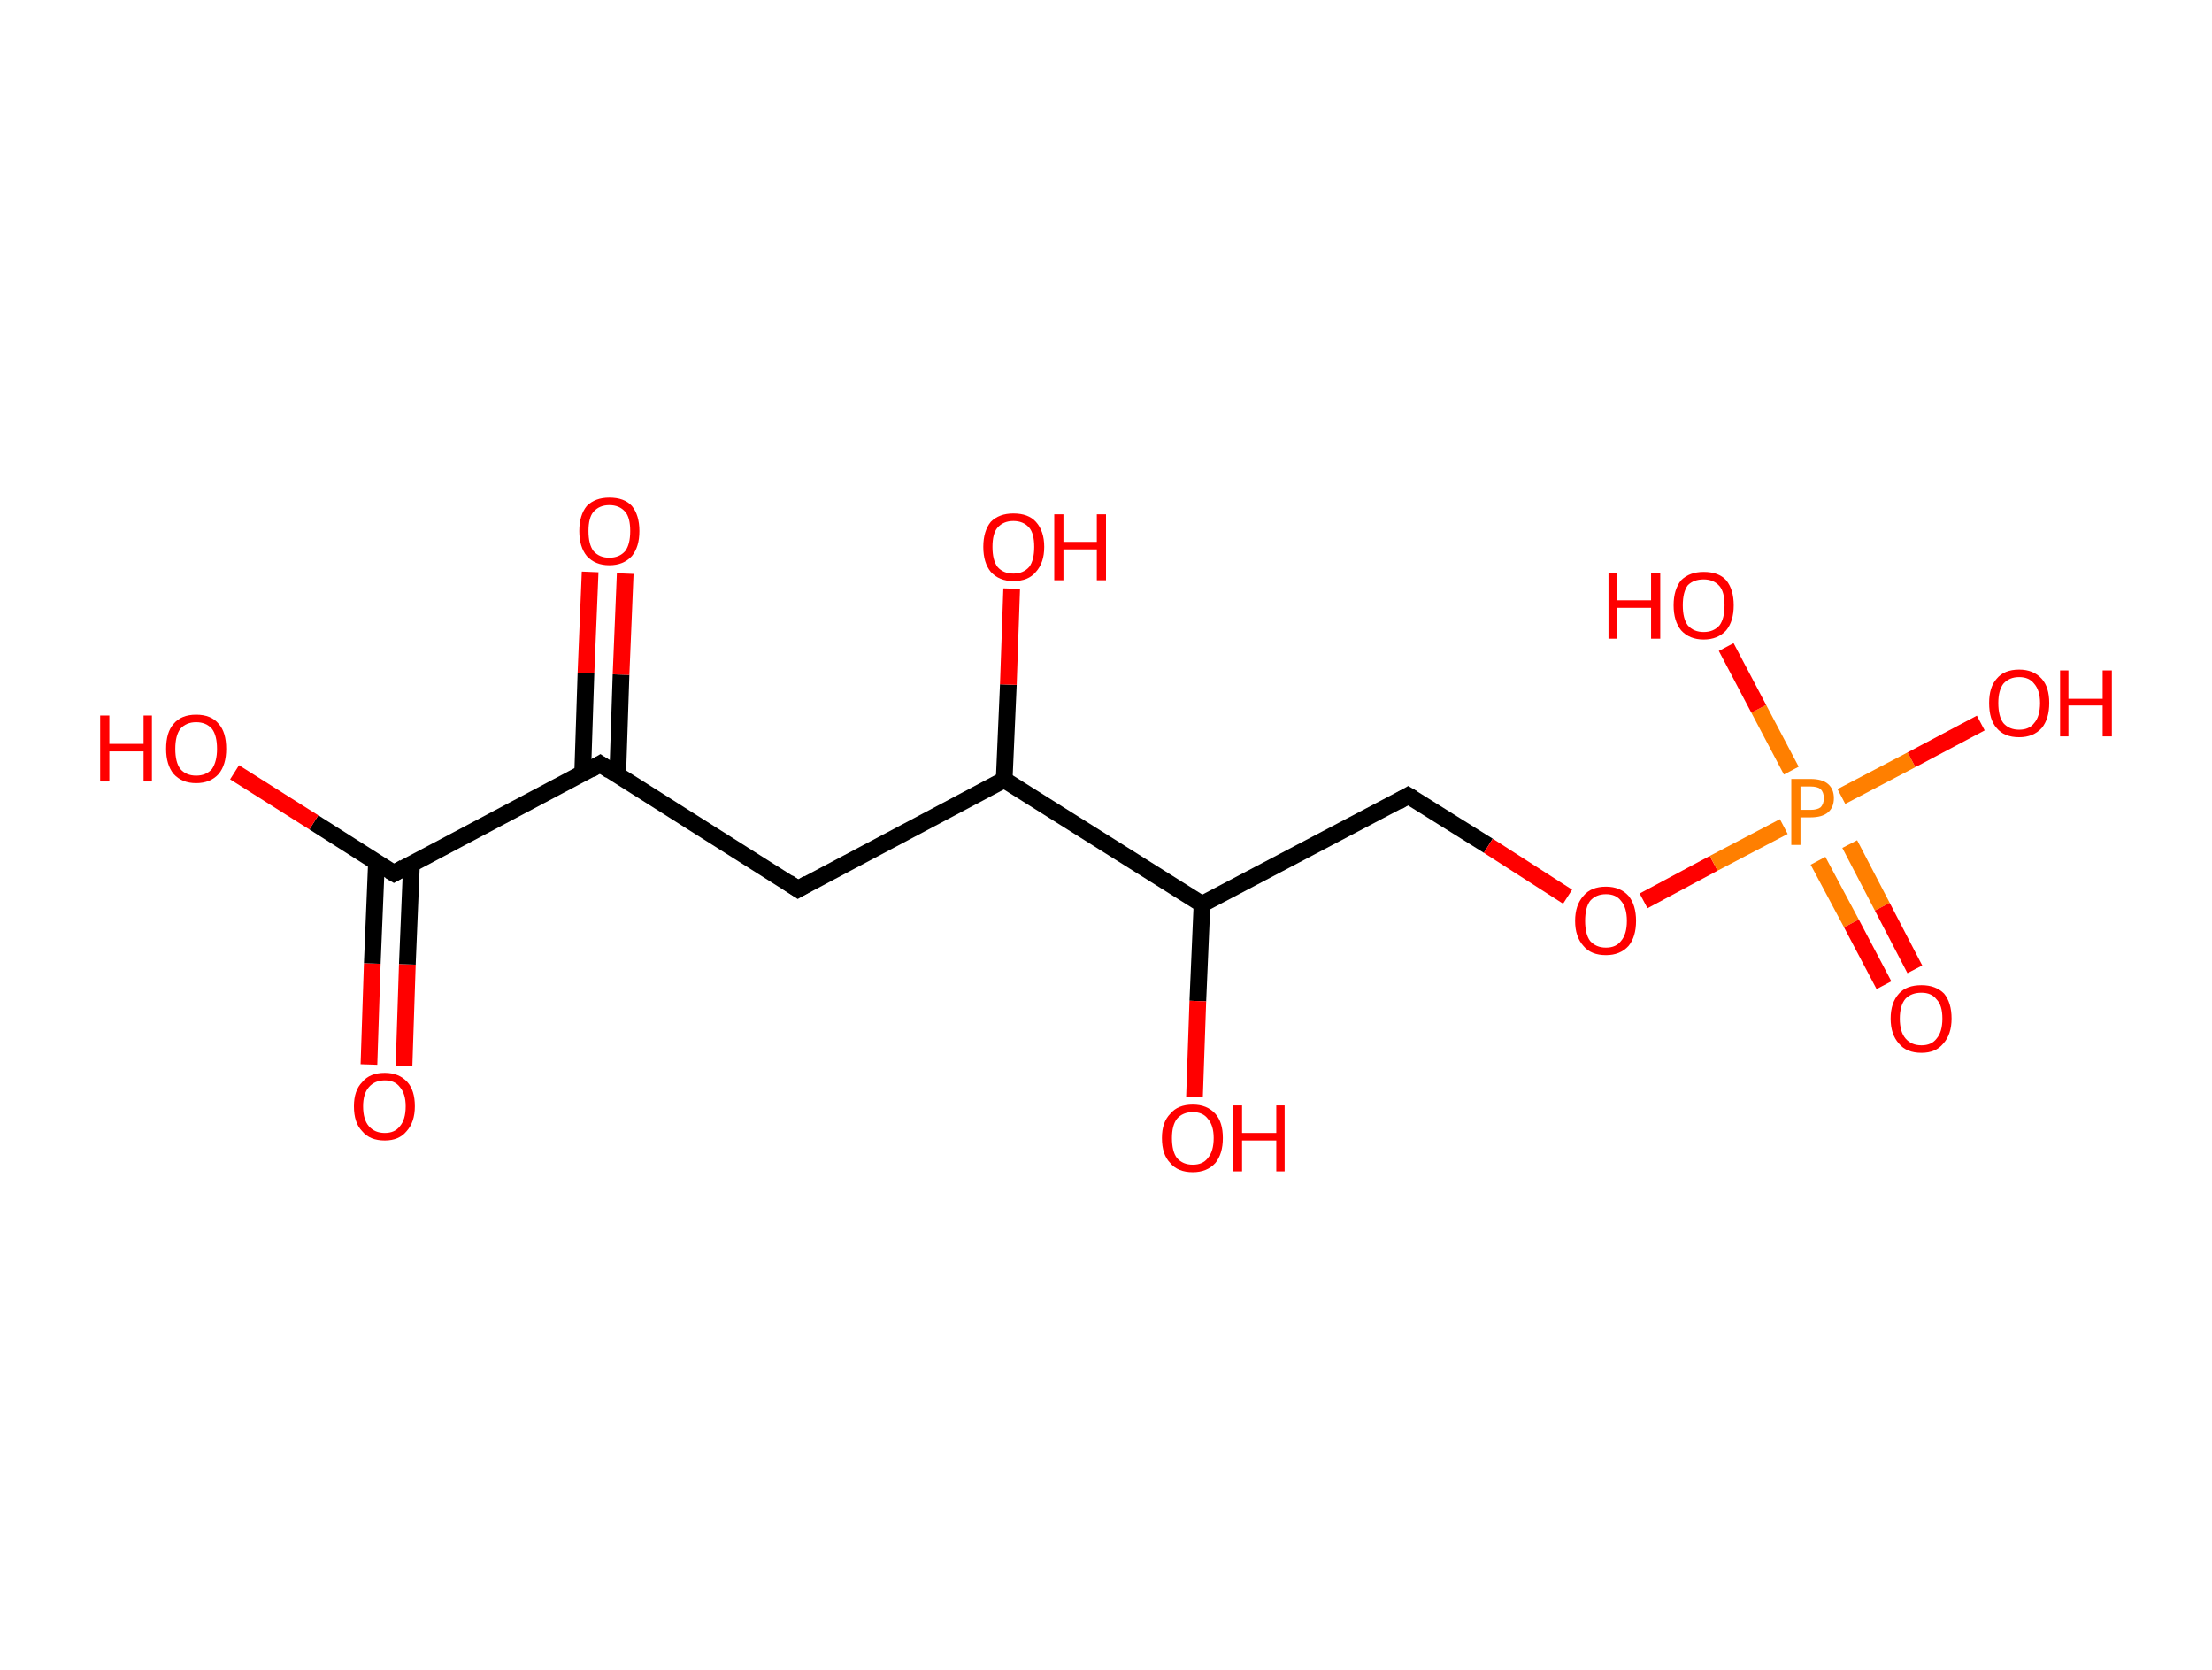 <?xml version='1.0' encoding='ASCII' standalone='yes'?>
<svg xmlns="http://www.w3.org/2000/svg" xmlns:rdkit="http://www.rdkit.org/xml" xmlns:xlink="http://www.w3.org/1999/xlink" version="1.1" baseProfile="full" xml:space="preserve" width="265px" height="200px" viewBox="0 0 265 200">
<!-- END OF HEADER -->
<rect style="opacity:1.0;fill:#FFFFFF;stroke:none" width="265.0" height="200.0" x="0.0" y="0.0"> </rect>
<path class="bond-0 atom-0 atom-1" d="M 44.2,127.5 L 44.6,115.4" style="fill:none;fill-rule:evenodd;stroke:#FF0000;stroke-width:2.0px;stroke-linecap:butt;stroke-linejoin:miter;stroke-opacity:1"/>
<path class="bond-0 atom-0 atom-1" d="M 44.6,115.4 L 45.1,103.3" style="fill:none;fill-rule:evenodd;stroke:#000000;stroke-width:2.0px;stroke-linecap:butt;stroke-linejoin:miter;stroke-opacity:1"/>
<path class="bond-0 atom-0 atom-1" d="M 48.4,127.7 L 48.8,115.5" style="fill:none;fill-rule:evenodd;stroke:#FF0000;stroke-width:2.0px;stroke-linecap:butt;stroke-linejoin:miter;stroke-opacity:1"/>
<path class="bond-0 atom-0 atom-1" d="M 48.8,115.5 L 49.3,103.4" style="fill:none;fill-rule:evenodd;stroke:#000000;stroke-width:2.0px;stroke-linecap:butt;stroke-linejoin:miter;stroke-opacity:1"/>
<path class="bond-1 atom-1 atom-2" d="M 47.2,104.6 L 37.6,98.5" style="fill:none;fill-rule:evenodd;stroke:#000000;stroke-width:2.0px;stroke-linecap:butt;stroke-linejoin:miter;stroke-opacity:1"/>
<path class="bond-1 atom-1 atom-2" d="M 37.6,98.5 L 28.1,92.5" style="fill:none;fill-rule:evenodd;stroke:#FF0000;stroke-width:2.0px;stroke-linecap:butt;stroke-linejoin:miter;stroke-opacity:1"/>
<path class="bond-2 atom-1 atom-3" d="M 47.2,104.6 L 71.9,91.5" style="fill:none;fill-rule:evenodd;stroke:#000000;stroke-width:2.0px;stroke-linecap:butt;stroke-linejoin:miter;stroke-opacity:1"/>
<path class="bond-3 atom-3 atom-4" d="M 74.0,92.8 L 74.4,80.8" style="fill:none;fill-rule:evenodd;stroke:#000000;stroke-width:2.0px;stroke-linecap:butt;stroke-linejoin:miter;stroke-opacity:1"/>
<path class="bond-3 atom-3 atom-4" d="M 74.4,80.8 L 74.9,68.7" style="fill:none;fill-rule:evenodd;stroke:#FF0000;stroke-width:2.0px;stroke-linecap:butt;stroke-linejoin:miter;stroke-opacity:1"/>
<path class="bond-3 atom-3 atom-4" d="M 69.8,92.7 L 70.2,80.6" style="fill:none;fill-rule:evenodd;stroke:#000000;stroke-width:2.0px;stroke-linecap:butt;stroke-linejoin:miter;stroke-opacity:1"/>
<path class="bond-3 atom-3 atom-4" d="M 70.2,80.6 L 70.7,68.5" style="fill:none;fill-rule:evenodd;stroke:#FF0000;stroke-width:2.0px;stroke-linecap:butt;stroke-linejoin:miter;stroke-opacity:1"/>
<path class="bond-4 atom-3 atom-5" d="M 71.9,91.5 L 95.6,106.5" style="fill:none;fill-rule:evenodd;stroke:#000000;stroke-width:2.0px;stroke-linecap:butt;stroke-linejoin:miter;stroke-opacity:1"/>
<path class="bond-5 atom-5 atom-6" d="M 95.6,106.5 L 120.3,93.4" style="fill:none;fill-rule:evenodd;stroke:#000000;stroke-width:2.0px;stroke-linecap:butt;stroke-linejoin:miter;stroke-opacity:1"/>
<path class="bond-6 atom-6 atom-7" d="M 120.3,93.4 L 120.8,82.0" style="fill:none;fill-rule:evenodd;stroke:#000000;stroke-width:2.0px;stroke-linecap:butt;stroke-linejoin:miter;stroke-opacity:1"/>
<path class="bond-6 atom-6 atom-7" d="M 120.8,82.0 L 121.2,70.5" style="fill:none;fill-rule:evenodd;stroke:#FF0000;stroke-width:2.0px;stroke-linecap:butt;stroke-linejoin:miter;stroke-opacity:1"/>
<path class="bond-7 atom-6 atom-8" d="M 120.3,93.4 L 144.0,108.3" style="fill:none;fill-rule:evenodd;stroke:#000000;stroke-width:2.0px;stroke-linecap:butt;stroke-linejoin:miter;stroke-opacity:1"/>
<path class="bond-8 atom-8 atom-9" d="M 144.0,108.3 L 143.5,119.9" style="fill:none;fill-rule:evenodd;stroke:#000000;stroke-width:2.0px;stroke-linecap:butt;stroke-linejoin:miter;stroke-opacity:1"/>
<path class="bond-8 atom-8 atom-9" d="M 143.5,119.9 L 143.1,131.4" style="fill:none;fill-rule:evenodd;stroke:#FF0000;stroke-width:2.0px;stroke-linecap:butt;stroke-linejoin:miter;stroke-opacity:1"/>
<path class="bond-9 atom-8 atom-10" d="M 144.0,108.3 L 168.7,95.3" style="fill:none;fill-rule:evenodd;stroke:#000000;stroke-width:2.0px;stroke-linecap:butt;stroke-linejoin:miter;stroke-opacity:1"/>
<path class="bond-10 atom-10 atom-11" d="M 168.7,95.3 L 178.3,101.3" style="fill:none;fill-rule:evenodd;stroke:#000000;stroke-width:2.0px;stroke-linecap:butt;stroke-linejoin:miter;stroke-opacity:1"/>
<path class="bond-10 atom-10 atom-11" d="M 178.3,101.3 L 187.8,107.4" style="fill:none;fill-rule:evenodd;stroke:#FF0000;stroke-width:2.0px;stroke-linecap:butt;stroke-linejoin:miter;stroke-opacity:1"/>
<path class="bond-11 atom-11 atom-12" d="M 196.9,107.9 L 205.3,103.4" style="fill:none;fill-rule:evenodd;stroke:#FF0000;stroke-width:2.0px;stroke-linecap:butt;stroke-linejoin:miter;stroke-opacity:1"/>
<path class="bond-11 atom-11 atom-12" d="M 205.3,103.4 L 213.7,99.0" style="fill:none;fill-rule:evenodd;stroke:#FF7F00;stroke-width:2.0px;stroke-linecap:butt;stroke-linejoin:miter;stroke-opacity:1"/>
<path class="bond-12 atom-12 atom-13" d="M 217.8,103.1 L 221.8,110.6" style="fill:none;fill-rule:evenodd;stroke:#FF7F00;stroke-width:2.0px;stroke-linecap:butt;stroke-linejoin:miter;stroke-opacity:1"/>
<path class="bond-12 atom-12 atom-13" d="M 221.8,110.6 L 225.7,118.0" style="fill:none;fill-rule:evenodd;stroke:#FF0000;stroke-width:2.0px;stroke-linecap:butt;stroke-linejoin:miter;stroke-opacity:1"/>
<path class="bond-12 atom-12 atom-13" d="M 221.6,101.1 L 225.5,108.6" style="fill:none;fill-rule:evenodd;stroke:#FF7F00;stroke-width:2.0px;stroke-linecap:butt;stroke-linejoin:miter;stroke-opacity:1"/>
<path class="bond-12 atom-12 atom-13" d="M 225.5,108.6 L 229.4,116.1" style="fill:none;fill-rule:evenodd;stroke:#FF0000;stroke-width:2.0px;stroke-linecap:butt;stroke-linejoin:miter;stroke-opacity:1"/>
<path class="bond-13 atom-12 atom-14" d="M 214.6,92.3 L 210.7,84.9" style="fill:none;fill-rule:evenodd;stroke:#FF7F00;stroke-width:2.0px;stroke-linecap:butt;stroke-linejoin:miter;stroke-opacity:1"/>
<path class="bond-13 atom-12 atom-14" d="M 210.7,84.9 L 206.8,77.5" style="fill:none;fill-rule:evenodd;stroke:#FF0000;stroke-width:2.0px;stroke-linecap:butt;stroke-linejoin:miter;stroke-opacity:1"/>
<path class="bond-14 atom-12 atom-15" d="M 220.6,95.4 L 229.0,91.0" style="fill:none;fill-rule:evenodd;stroke:#FF7F00;stroke-width:2.0px;stroke-linecap:butt;stroke-linejoin:miter;stroke-opacity:1"/>
<path class="bond-14 atom-12 atom-15" d="M 229.0,91.0 L 237.3,86.6" style="fill:none;fill-rule:evenodd;stroke:#FF0000;stroke-width:2.0px;stroke-linecap:butt;stroke-linejoin:miter;stroke-opacity:1"/>
<path d="M 46.7,104.3 L 47.2,104.6 L 48.4,103.9" style="fill:none;stroke:#000000;stroke-width:2.0px;stroke-linecap:butt;stroke-linejoin:miter;stroke-opacity:1;"/>
<path d="M 70.7,92.2 L 71.9,91.5 L 73.1,92.3" style="fill:none;stroke:#000000;stroke-width:2.0px;stroke-linecap:butt;stroke-linejoin:miter;stroke-opacity:1;"/>
<path d="M 94.4,105.7 L 95.6,106.5 L 96.8,105.8" style="fill:none;stroke:#000000;stroke-width:2.0px;stroke-linecap:butt;stroke-linejoin:miter;stroke-opacity:1;"/>
<path d="M 167.5,96.0 L 168.7,95.3 L 169.2,95.6" style="fill:none;stroke:#000000;stroke-width:2.0px;stroke-linecap:butt;stroke-linejoin:miter;stroke-opacity:1;"/>
<path class="atom-0" d="M 42.4 132.5 Q 42.4 130.6, 43.4 129.6 Q 44.3 128.5, 46.1 128.5 Q 47.8 128.5, 48.8 129.6 Q 49.7 130.6, 49.7 132.5 Q 49.7 134.4, 48.7 135.5 Q 47.8 136.6, 46.1 136.6 Q 44.3 136.6, 43.4 135.5 Q 42.4 134.5, 42.4 132.5 M 46.1 135.7 Q 47.3 135.7, 47.9 134.9 Q 48.6 134.1, 48.6 132.5 Q 48.6 131.0, 47.9 130.2 Q 47.3 129.4, 46.1 129.4 Q 44.9 129.4, 44.2 130.2 Q 43.5 131.0, 43.5 132.5 Q 43.5 134.1, 44.2 134.9 Q 44.9 135.7, 46.1 135.7 " fill="#FF0000"/>
<path class="atom-2" d="M 12.0 85.7 L 13.1 85.7 L 13.1 89.1 L 17.2 89.1 L 17.2 85.7 L 18.2 85.7 L 18.2 93.6 L 17.2 93.6 L 17.2 90.0 L 13.1 90.0 L 13.1 93.6 L 12.0 93.6 L 12.0 85.7 " fill="#FF0000"/>
<path class="atom-2" d="M 19.9 89.7 Q 19.9 87.7, 20.8 86.7 Q 21.7 85.6, 23.5 85.6 Q 25.3 85.6, 26.2 86.7 Q 27.1 87.7, 27.1 89.7 Q 27.1 91.6, 26.2 92.7 Q 25.2 93.8, 23.5 93.8 Q 21.8 93.8, 20.8 92.7 Q 19.9 91.6, 19.9 89.7 M 23.5 92.9 Q 24.7 92.9, 25.4 92.1 Q 26.0 91.2, 26.0 89.7 Q 26.0 88.1, 25.4 87.3 Q 24.7 86.5, 23.5 86.5 Q 22.3 86.5, 21.6 87.3 Q 21.0 88.1, 21.0 89.7 Q 21.0 91.3, 21.6 92.1 Q 22.3 92.9, 23.5 92.9 " fill="#FF0000"/>
<path class="atom-4" d="M 69.4 63.6 Q 69.4 61.7, 70.3 60.6 Q 71.3 59.6, 73.0 59.6 Q 74.8 59.6, 75.7 60.6 Q 76.6 61.7, 76.6 63.6 Q 76.6 65.5, 75.7 66.6 Q 74.7 67.7, 73.0 67.7 Q 71.3 67.7, 70.3 66.6 Q 69.4 65.5, 69.4 63.6 M 73.0 66.8 Q 74.2 66.8, 74.9 66.0 Q 75.5 65.2, 75.5 63.6 Q 75.5 62.0, 74.9 61.3 Q 74.2 60.5, 73.0 60.5 Q 71.8 60.5, 71.1 61.3 Q 70.5 62.0, 70.5 63.6 Q 70.5 65.2, 71.1 66.0 Q 71.8 66.8, 73.0 66.8 " fill="#FF0000"/>
<path class="atom-7" d="M 117.8 65.5 Q 117.8 63.6, 118.7 62.5 Q 119.7 61.5, 121.4 61.5 Q 123.2 61.5, 124.1 62.5 Q 125.1 63.6, 125.1 65.5 Q 125.1 67.4, 124.1 68.5 Q 123.2 69.6, 121.4 69.6 Q 119.7 69.6, 118.7 68.5 Q 117.8 67.4, 117.8 65.5 M 121.4 68.7 Q 122.6 68.7, 123.3 67.9 Q 123.9 67.1, 123.9 65.5 Q 123.9 63.9, 123.3 63.2 Q 122.6 62.4, 121.4 62.4 Q 120.2 62.4, 119.5 63.2 Q 118.9 63.9, 118.9 65.5 Q 118.9 67.1, 119.5 67.9 Q 120.2 68.7, 121.4 68.7 " fill="#FF0000"/>
<path class="atom-7" d="M 126.3 61.6 L 127.4 61.6 L 127.4 64.9 L 131.4 64.9 L 131.4 61.6 L 132.5 61.6 L 132.5 69.5 L 131.4 69.5 L 131.4 65.8 L 127.4 65.8 L 127.4 69.5 L 126.3 69.5 L 126.3 61.6 " fill="#FF0000"/>
<path class="atom-9" d="M 139.2 136.3 Q 139.2 134.4, 140.2 133.4 Q 141.1 132.3, 142.9 132.3 Q 144.6 132.3, 145.6 133.4 Q 146.5 134.4, 146.5 136.3 Q 146.5 138.2, 145.6 139.3 Q 144.6 140.4, 142.9 140.4 Q 141.1 140.4, 140.2 139.3 Q 139.2 138.3, 139.2 136.3 M 142.9 139.5 Q 144.1 139.5, 144.7 138.7 Q 145.4 137.9, 145.4 136.3 Q 145.4 134.8, 144.7 134.0 Q 144.1 133.2, 142.9 133.2 Q 141.7 133.2, 141.0 134.0 Q 140.4 134.8, 140.4 136.3 Q 140.4 137.9, 141.0 138.7 Q 141.7 139.5, 142.9 139.5 " fill="#FF0000"/>
<path class="atom-9" d="M 147.7 132.4 L 148.8 132.4 L 148.8 135.7 L 152.9 135.7 L 152.9 132.4 L 153.9 132.4 L 153.9 140.3 L 152.9 140.3 L 152.9 136.6 L 148.8 136.6 L 148.8 140.3 L 147.7 140.3 L 147.7 132.4 " fill="#FF0000"/>
<path class="atom-11" d="M 188.7 110.3 Q 188.7 108.4, 189.7 107.3 Q 190.6 106.2, 192.4 106.2 Q 194.1 106.2, 195.1 107.3 Q 196.0 108.4, 196.0 110.3 Q 196.0 112.2, 195.1 113.3 Q 194.1 114.4, 192.4 114.4 Q 190.6 114.4, 189.7 113.3 Q 188.7 112.2, 188.7 110.3 M 192.4 113.5 Q 193.6 113.5, 194.2 112.7 Q 194.9 111.9, 194.9 110.3 Q 194.9 108.7, 194.2 107.9 Q 193.6 107.1, 192.4 107.1 Q 191.2 107.1, 190.5 107.9 Q 189.9 108.7, 189.9 110.3 Q 189.9 111.9, 190.5 112.7 Q 191.2 113.5, 192.4 113.5 " fill="#FF0000"/>
<path class="atom-12" d="M 216.9 93.3 Q 218.3 93.3, 219.0 93.9 Q 219.7 94.5, 219.7 95.6 Q 219.7 96.7, 219.0 97.3 Q 218.3 97.9, 216.9 97.9 L 215.7 97.9 L 215.7 101.2 L 214.6 101.2 L 214.6 93.3 L 216.9 93.3 M 216.9 97.0 Q 217.7 97.0, 218.1 96.7 Q 218.5 96.3, 218.5 95.6 Q 218.5 94.9, 218.1 94.5 Q 217.7 94.2, 216.9 94.2 L 215.7 94.2 L 215.7 97.0 L 216.9 97.0 " fill="#FF7F00"/>
<path class="atom-13" d="M 226.5 122.0 Q 226.5 120.1, 227.5 119.0 Q 228.4 118.0, 230.2 118.0 Q 231.9 118.0, 232.9 119.0 Q 233.8 120.1, 233.8 122.0 Q 233.8 123.9, 232.8 125.0 Q 231.9 126.1, 230.2 126.1 Q 228.4 126.1, 227.5 125.0 Q 226.5 123.9, 226.5 122.0 M 230.2 125.2 Q 231.4 125.2, 232.0 124.4 Q 232.7 123.6, 232.7 122.0 Q 232.7 120.4, 232.0 119.7 Q 231.4 118.9, 230.2 118.9 Q 229.0 118.9, 228.3 119.6 Q 227.6 120.4, 227.6 122.0 Q 227.6 123.6, 228.3 124.4 Q 229.0 125.2, 230.2 125.2 " fill="#FF0000"/>
<path class="atom-14" d="M 192.7 68.6 L 193.7 68.6 L 193.7 71.9 L 197.8 71.9 L 197.8 68.6 L 198.9 68.6 L 198.9 76.5 L 197.8 76.5 L 197.8 72.8 L 193.7 72.8 L 193.7 76.5 L 192.7 76.5 L 192.7 68.6 " fill="#FF0000"/>
<path class="atom-14" d="M 200.5 72.5 Q 200.5 70.6, 201.4 69.5 Q 202.4 68.5, 204.1 68.5 Q 205.9 68.5, 206.8 69.5 Q 207.7 70.6, 207.7 72.5 Q 207.7 74.4, 206.8 75.5 Q 205.8 76.6, 204.1 76.6 Q 202.4 76.6, 201.4 75.5 Q 200.5 74.4, 200.5 72.5 M 204.1 75.7 Q 205.3 75.7, 206.0 74.9 Q 206.6 74.1, 206.6 72.5 Q 206.6 70.9, 206.0 70.2 Q 205.3 69.4, 204.1 69.4 Q 202.9 69.4, 202.2 70.1 Q 201.6 70.9, 201.6 72.5 Q 201.6 74.1, 202.2 74.9 Q 202.9 75.7, 204.1 75.7 " fill="#FF0000"/>
<path class="atom-15" d="M 238.3 84.2 Q 238.3 82.3, 239.2 81.3 Q 240.1 80.2, 241.9 80.2 Q 243.6 80.2, 244.6 81.3 Q 245.5 82.3, 245.5 84.2 Q 245.5 86.1, 244.6 87.2 Q 243.6 88.3, 241.9 88.3 Q 240.1 88.3, 239.2 87.2 Q 238.3 86.2, 238.3 84.2 M 241.9 87.4 Q 243.1 87.4, 243.7 86.6 Q 244.4 85.8, 244.4 84.2 Q 244.4 82.7, 243.7 81.9 Q 243.1 81.1, 241.9 81.1 Q 240.7 81.1, 240.0 81.9 Q 239.4 82.7, 239.4 84.2 Q 239.4 85.8, 240.0 86.6 Q 240.7 87.4, 241.9 87.4 " fill="#FF0000"/>
<path class="atom-15" d="M 246.8 80.3 L 247.8 80.3 L 247.8 83.7 L 251.9 83.7 L 251.9 80.3 L 253.0 80.3 L 253.0 88.2 L 251.9 88.2 L 251.9 84.5 L 247.8 84.5 L 247.8 88.2 L 246.8 88.2 L 246.8 80.3 " fill="#FF0000"/>
</svg>
